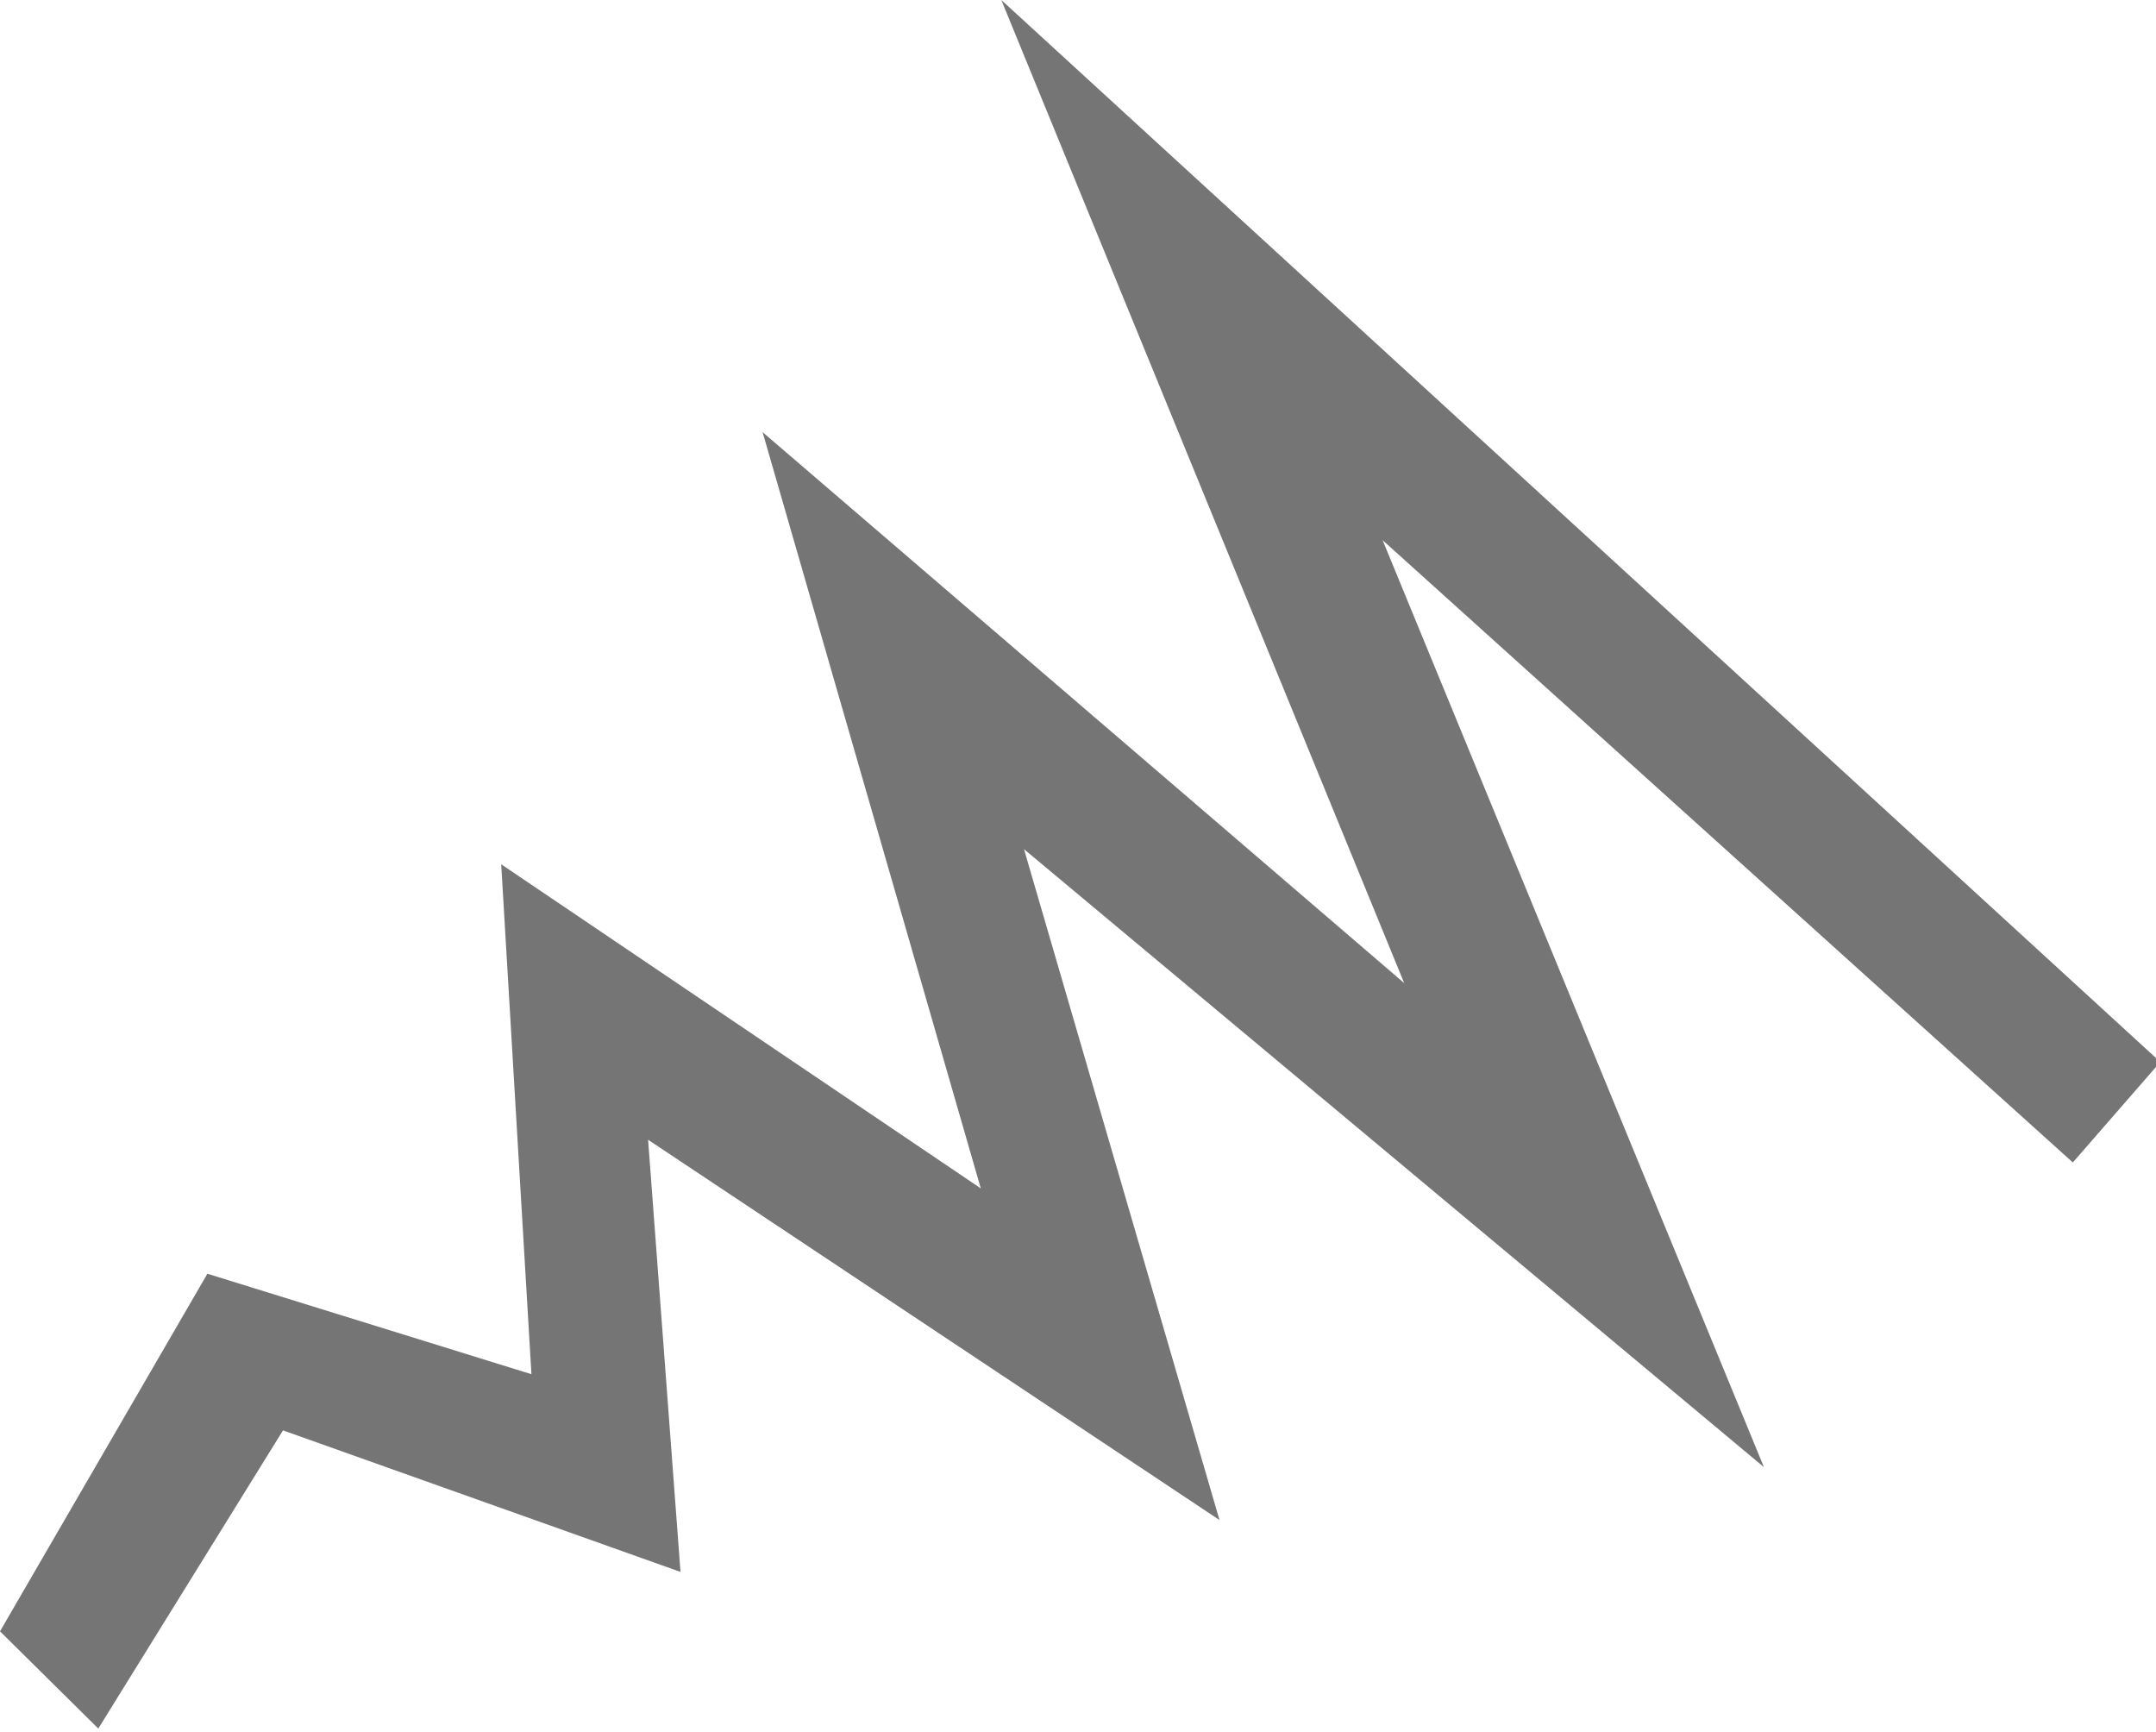 <svg id="Layer_1" data-name="Layer 1" xmlns="http://www.w3.org/2000/svg" viewBox="0 0 19.96 16.03"><defs><style>.cls-1{fill:#757575;fill-rule:evenodd;}</style></defs><title>Icons</title><path class="cls-1" d="M.91,16,0,15.1l1.92-3.31,3,.93L4.64,8l4.44,3L7.06,4,13,9.1,9.27,0,20,9.83l-.81.93L12.8,5l3.53,8.58L9.48,7.86l1.81,6.21L6,10.55l.3,4L2.62,13.24Z"/></svg>